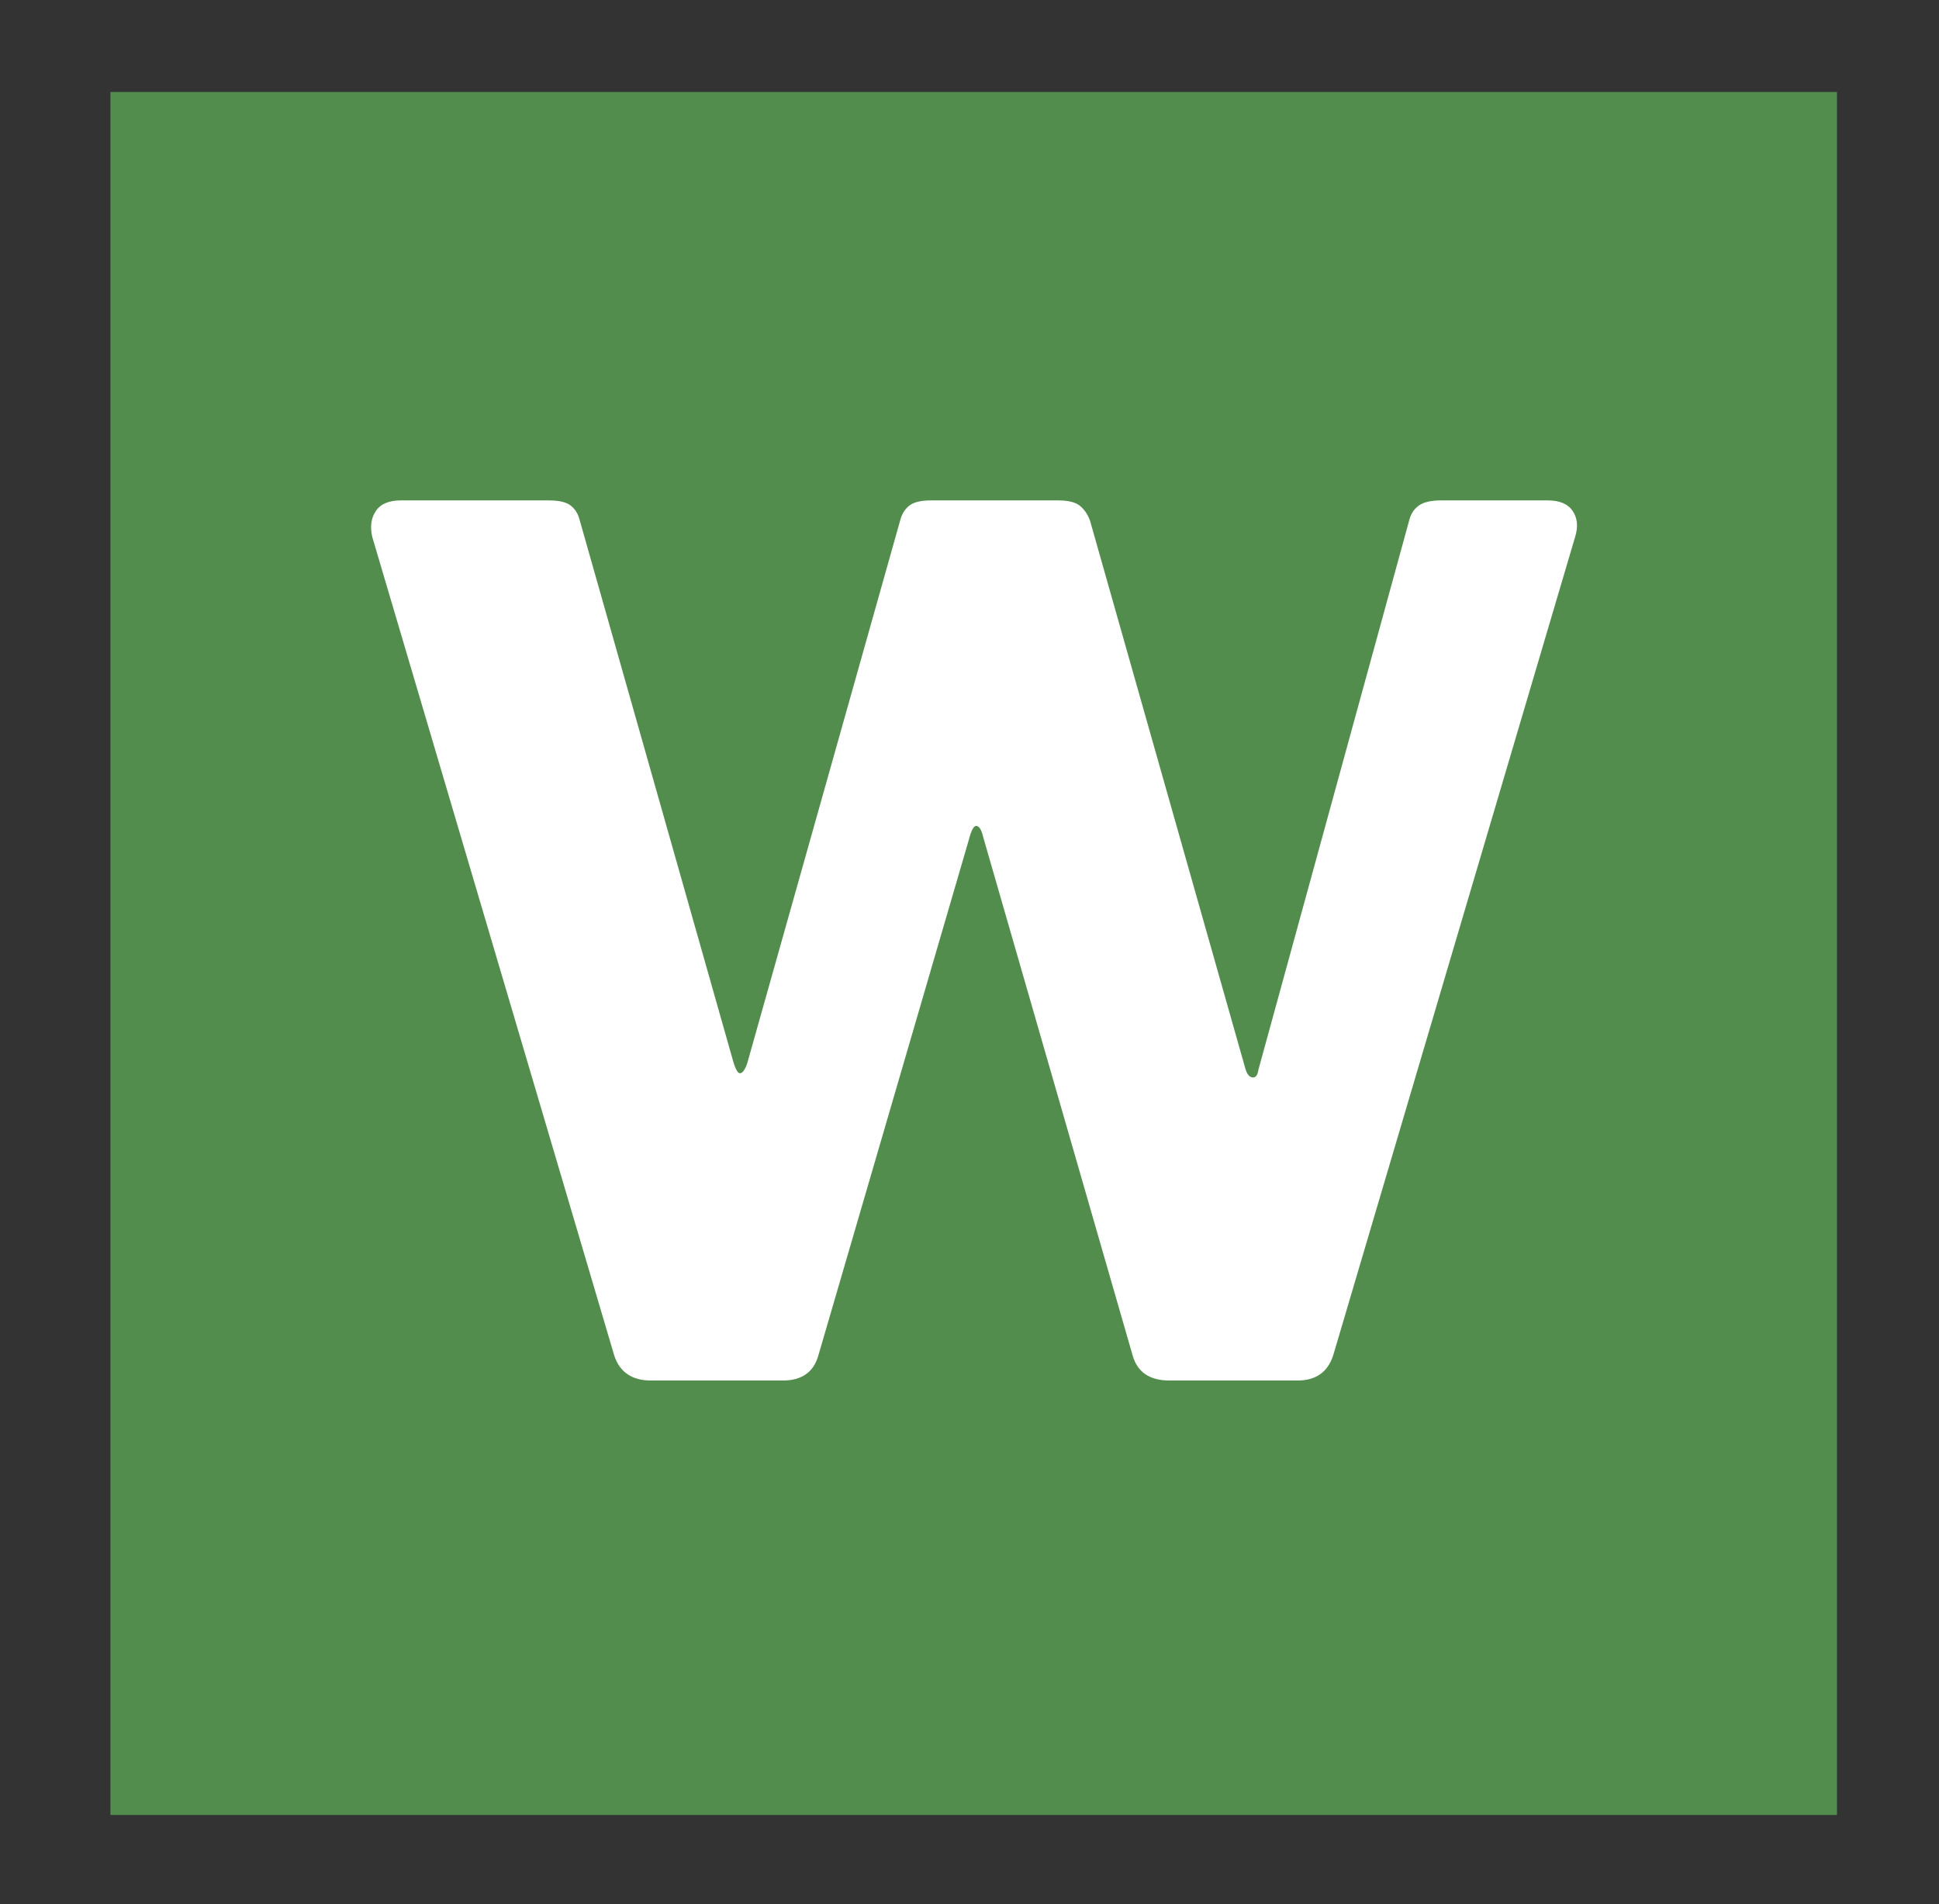 <svg version="1.1" viewBox="0.0 0.0 209.22 205.491" fill="none" stroke="none" stroke-linecap="square" stroke-miterlimit="10" xmlns:xlink="http://www.w3.org/1999/xlink" xmlns="http://www.w3.org/2000/svg"><rect x="0.0" y="0.0" width="209.22" height="205.491" fill="#333333" stroke="none"/><clipPath id="p.0"><path d="m0 0l209.22 0l0 205.491l-209.22 0l0 -205.491z" clip-rule="nonzero"/></clipPath><g clip-path="url(#p.0)"><path fill="#000000" fill-opacity="0.0" d="m0 0l209.22 0l0 205.491l-209.22 0z" fill-rule="evenodd"/><path fill="#528d4d" d="m11.913 9.927l186.299 0l0 185.921l-186.299 0z" fill-rule="evenodd"/><path fill="#ffffff" d="m167.015 53.998q1.922 0 2.688 1.156q0.766 1.141 0.25 2.797l-26.109 88.328q-0.891 2.688 -3.844 2.688l-13.813 0q-3.203 0 -3.969 -2.688l-16.125 -55.937q-0.266 -1.156 -0.719 -1.219q-0.438 -0.062 -0.828 1.469l-16.25 55.687q-0.766 2.688 -3.844 2.688l-14.203 0q-3.078 0 -3.969 -2.688l-26.109 -88.328q-0.391 -1.656 0.375 -2.797q0.766 -1.156 2.688 -1.156l16.0 0q1.672 0 2.375 0.578q0.703 0.562 0.953 1.594l16.516 58.234q0.391 1.406 0.766 1.406q0.391 0 0.766 -1.016l16.516 -58.625q0.266 -1.031 0.969 -1.594q0.703 -0.578 2.359 -0.578l13.703 0q1.656 0 2.359 0.578q0.703 0.562 1.094 1.594l16.766 59.141q0.25 0.891 0.766 0.953q0.516 0.062 0.641 -0.828l16.266 -59.266q0.25 -1.031 1.016 -1.594q0.766 -0.578 2.438 -0.578l11.516 0l0 0z" fill-rule="nonzero"/></g></svg>